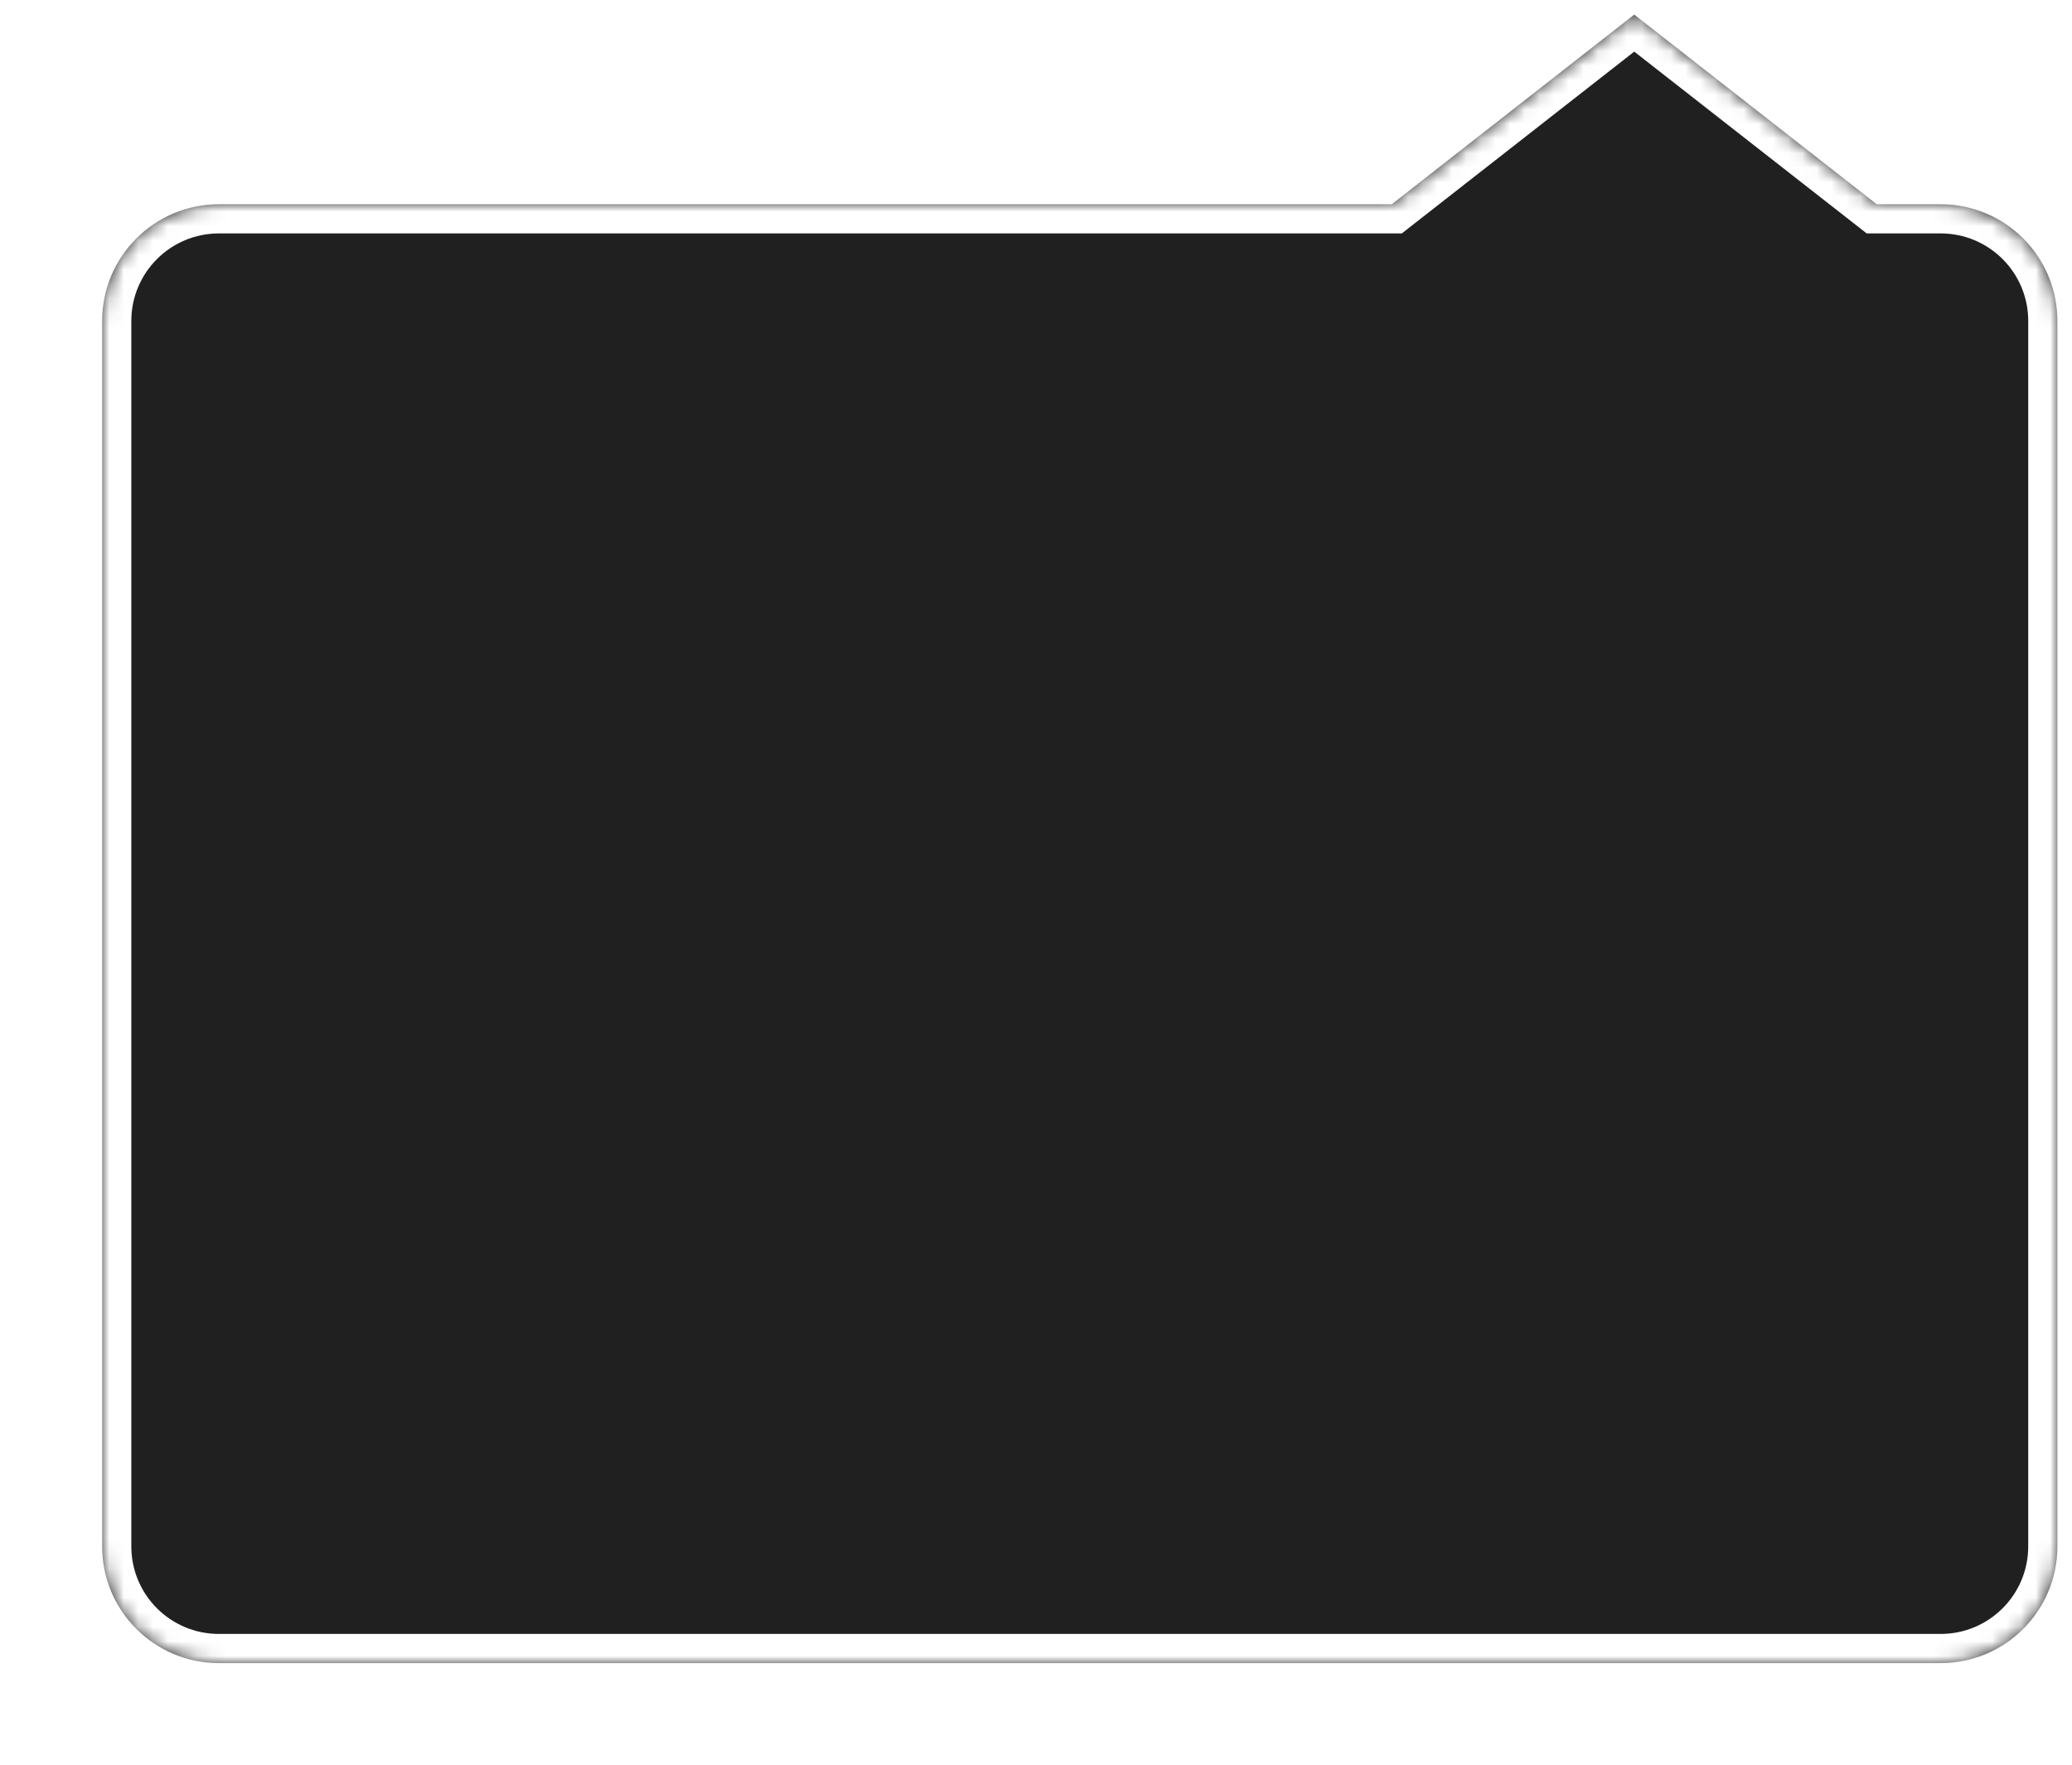<svg width="142" height="121" viewBox="0 0 142 121" fill="none" xmlns="http://www.w3.org/2000/svg">
<g filter="url(#filter0_d)">
<mask id="path-1-inside-1" fill="white">
<path fill-rule="evenodd" clip-rule="evenodd" d="M128.619 14L112 1L95.381 14H15C10.582 14 7 17.582 7 22V106C7 110.418 10.582 114 15 114H133C137.418 114 141 110.418 141 106V22C141 17.582 137.418 14 133 14H128.619Z"/>
</mask>
<path fill-rule="evenodd" clip-rule="evenodd" d="M128.619 14L112 1L95.381 14H15C10.582 14 7 17.582 7 22V106C7 110.418 10.582 114 15 114H133C137.418 114 141 110.418 141 106V22C141 17.582 137.418 14 133 14H128.619Z" fill="#202020"/>
<path d="M112 1L113.232 -0.575L112 -1.539L110.768 -0.575L112 1ZM128.619 14L127.387 15.575L127.93 16H128.619V14ZM95.381 14V16H96.07L96.613 15.575L95.381 14ZM110.768 2.575L127.387 15.575L129.852 12.425L113.232 -0.575L110.768 2.575ZM96.613 15.575L113.232 2.575L110.768 -0.575L94.148 12.425L96.613 15.575ZM15 16H95.381V12H15V16ZM9 22C9 18.686 11.686 16 15 16V12C9.477 12 5 16.477 5 22H9ZM9 106V22H5V106H9ZM15 112C11.686 112 9 109.314 9 106H5C5 111.523 9.477 116 15 116V112ZM133 112H15V116H133V112ZM139 106C139 109.314 136.314 112 133 112V116C138.523 116 143 111.523 143 106H139ZM139 22V106H143V22H139ZM133 16C136.314 16 139 18.686 139 22H143C143 16.477 138.523 12 133 12V16ZM128.619 16H133V12H128.619V16Z" fill="white" mask="url(#path-1-inside-1)"/>
</g>
<defs>
</defs>
</svg>
